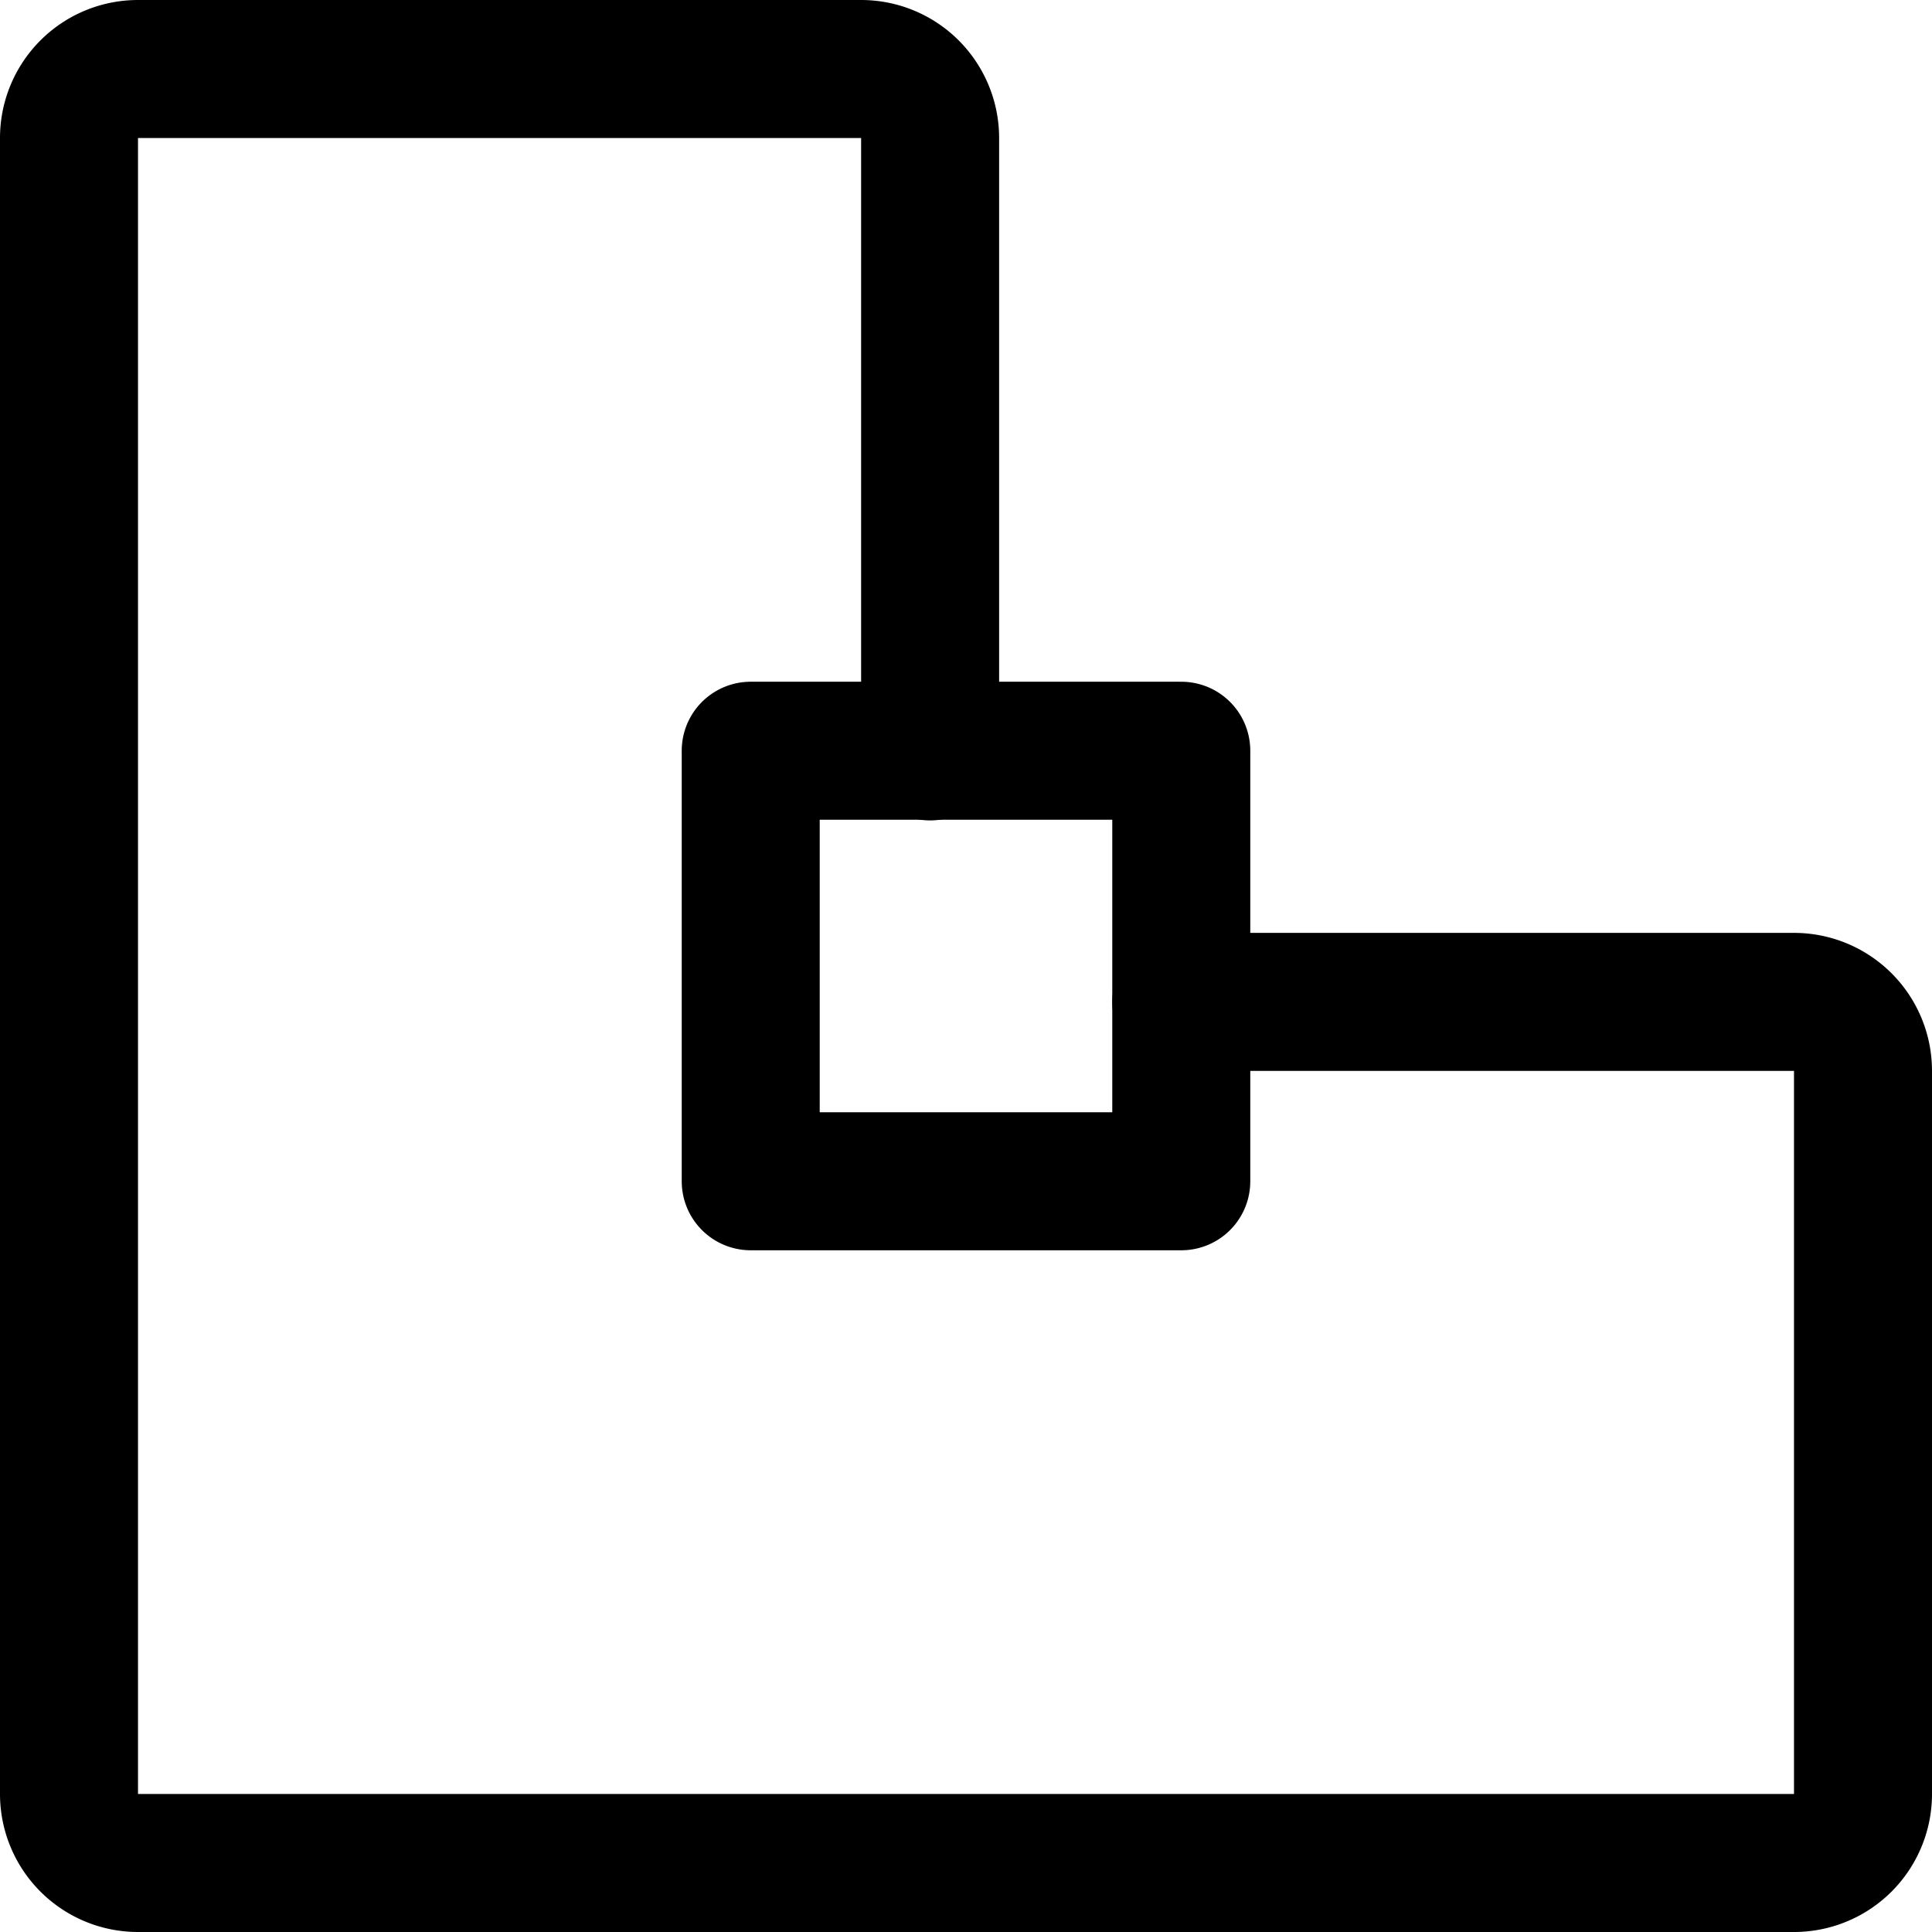 <svg focusable="false" xmlns="http://www.w3.org/2000/svg" fill="none" role="img" aria-label="Icon" viewBox="0 0 14 14">
  <g stroke="currentColor" stroke-linecap="round" stroke-linejoin="round">
    <path d="M6.74 5.445V1a.5.5 0 0 0-.5-.5H1a.5.5 0 0 0-.5.5v12a.5.5 0 0 0 .5.5h12a.5.5 0 0 0 .5-.5V7.76a.5.5 0 0 0-.5-.5H8.56"/>
    <path d="M5.44 5.44v3.12h3.12V5.44z"/>
  </g>
</svg>
